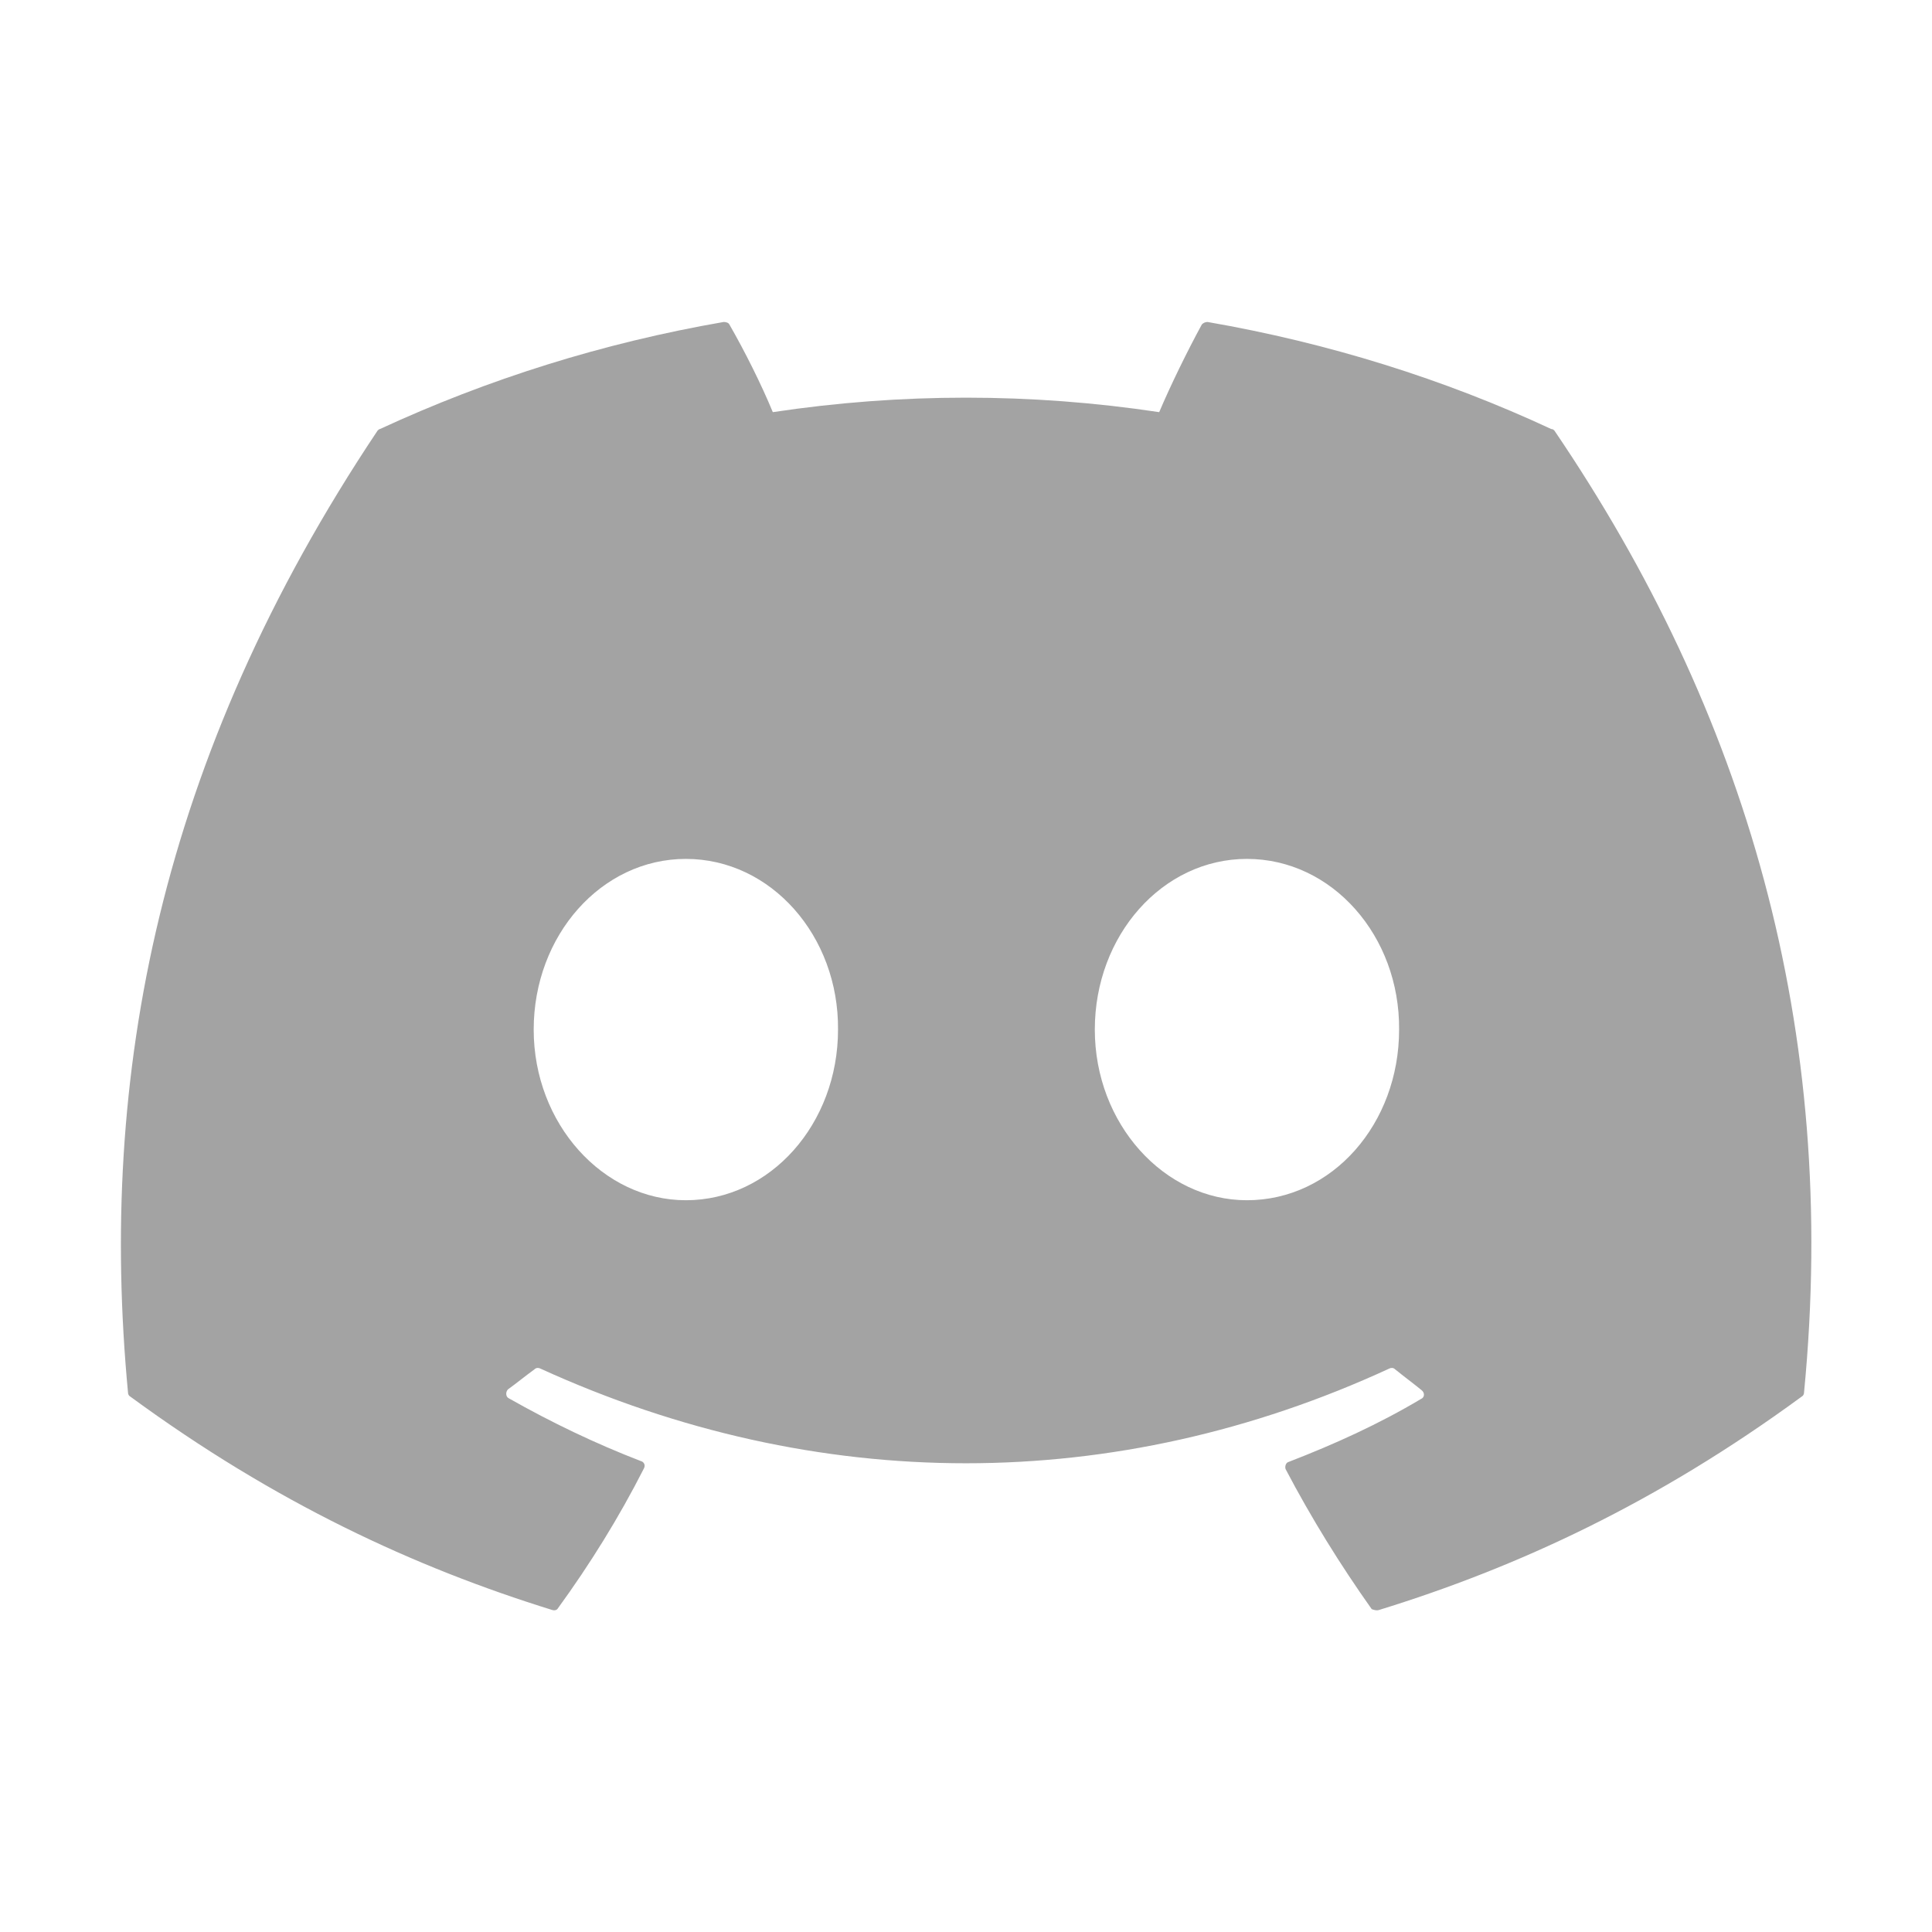 <svg width="46" height="46" viewBox="0 0 46 46" fill="none" xmlns="http://www.w3.org/2000/svg">
<path d="M36.934 10.215C34.385 9.027 31.625 8.164 28.75 7.666C28.7 7.667 28.651 7.687 28.616 7.724C28.271 8.356 27.868 9.18 27.6 9.813C24.551 9.353 21.45 9.353 18.4 9.813C18.132 9.161 17.729 8.356 17.365 7.724C17.346 7.685 17.288 7.666 17.231 7.666C14.356 8.164 11.615 9.027 9.047 10.215C9.028 10.215 9.008 10.234 8.989 10.254C3.776 18.054 2.338 25.644 3.048 33.158C3.048 33.196 3.067 33.234 3.105 33.254C6.555 35.783 9.871 37.317 13.148 38.333C13.206 38.352 13.263 38.333 13.283 38.294C14.049 37.24 14.739 36.129 15.333 34.959C15.372 34.883 15.333 34.806 15.257 34.787C14.164 34.365 13.129 33.867 12.113 33.292C12.037 33.254 12.037 33.139 12.094 33.081C12.305 32.928 12.516 32.755 12.727 32.602C12.765 32.563 12.822 32.563 12.861 32.583C19.454 35.592 26.565 35.592 33.082 32.583C33.12 32.563 33.178 32.563 33.216 32.602C33.427 32.774 33.638 32.928 33.848 33.1C33.925 33.158 33.925 33.273 33.829 33.311C32.833 33.905 31.778 34.384 30.686 34.806C30.609 34.825 30.59 34.921 30.609 34.978C31.223 36.148 31.913 37.259 32.66 38.313C32.718 38.333 32.775 38.352 32.833 38.333C36.129 37.317 39.445 35.783 42.895 33.254C42.933 33.234 42.953 33.196 42.953 33.158C43.796 24.475 41.553 16.943 37.011 10.254C36.992 10.234 36.972 10.215 36.934 10.215ZM16.33 28.577C14.356 28.577 12.707 26.756 12.707 24.514C12.707 22.271 14.318 20.45 16.33 20.45C18.362 20.45 19.972 22.29 19.953 24.514C19.953 26.756 18.343 28.577 16.33 28.577ZM29.689 28.577C27.715 28.577 26.067 26.756 26.067 24.514C26.067 22.271 27.677 20.45 29.689 20.45C31.721 20.45 33.331 22.29 33.312 24.514C33.312 26.756 31.721 28.577 29.689 28.577Z" fill="#A3A3A3"/>
</svg>

